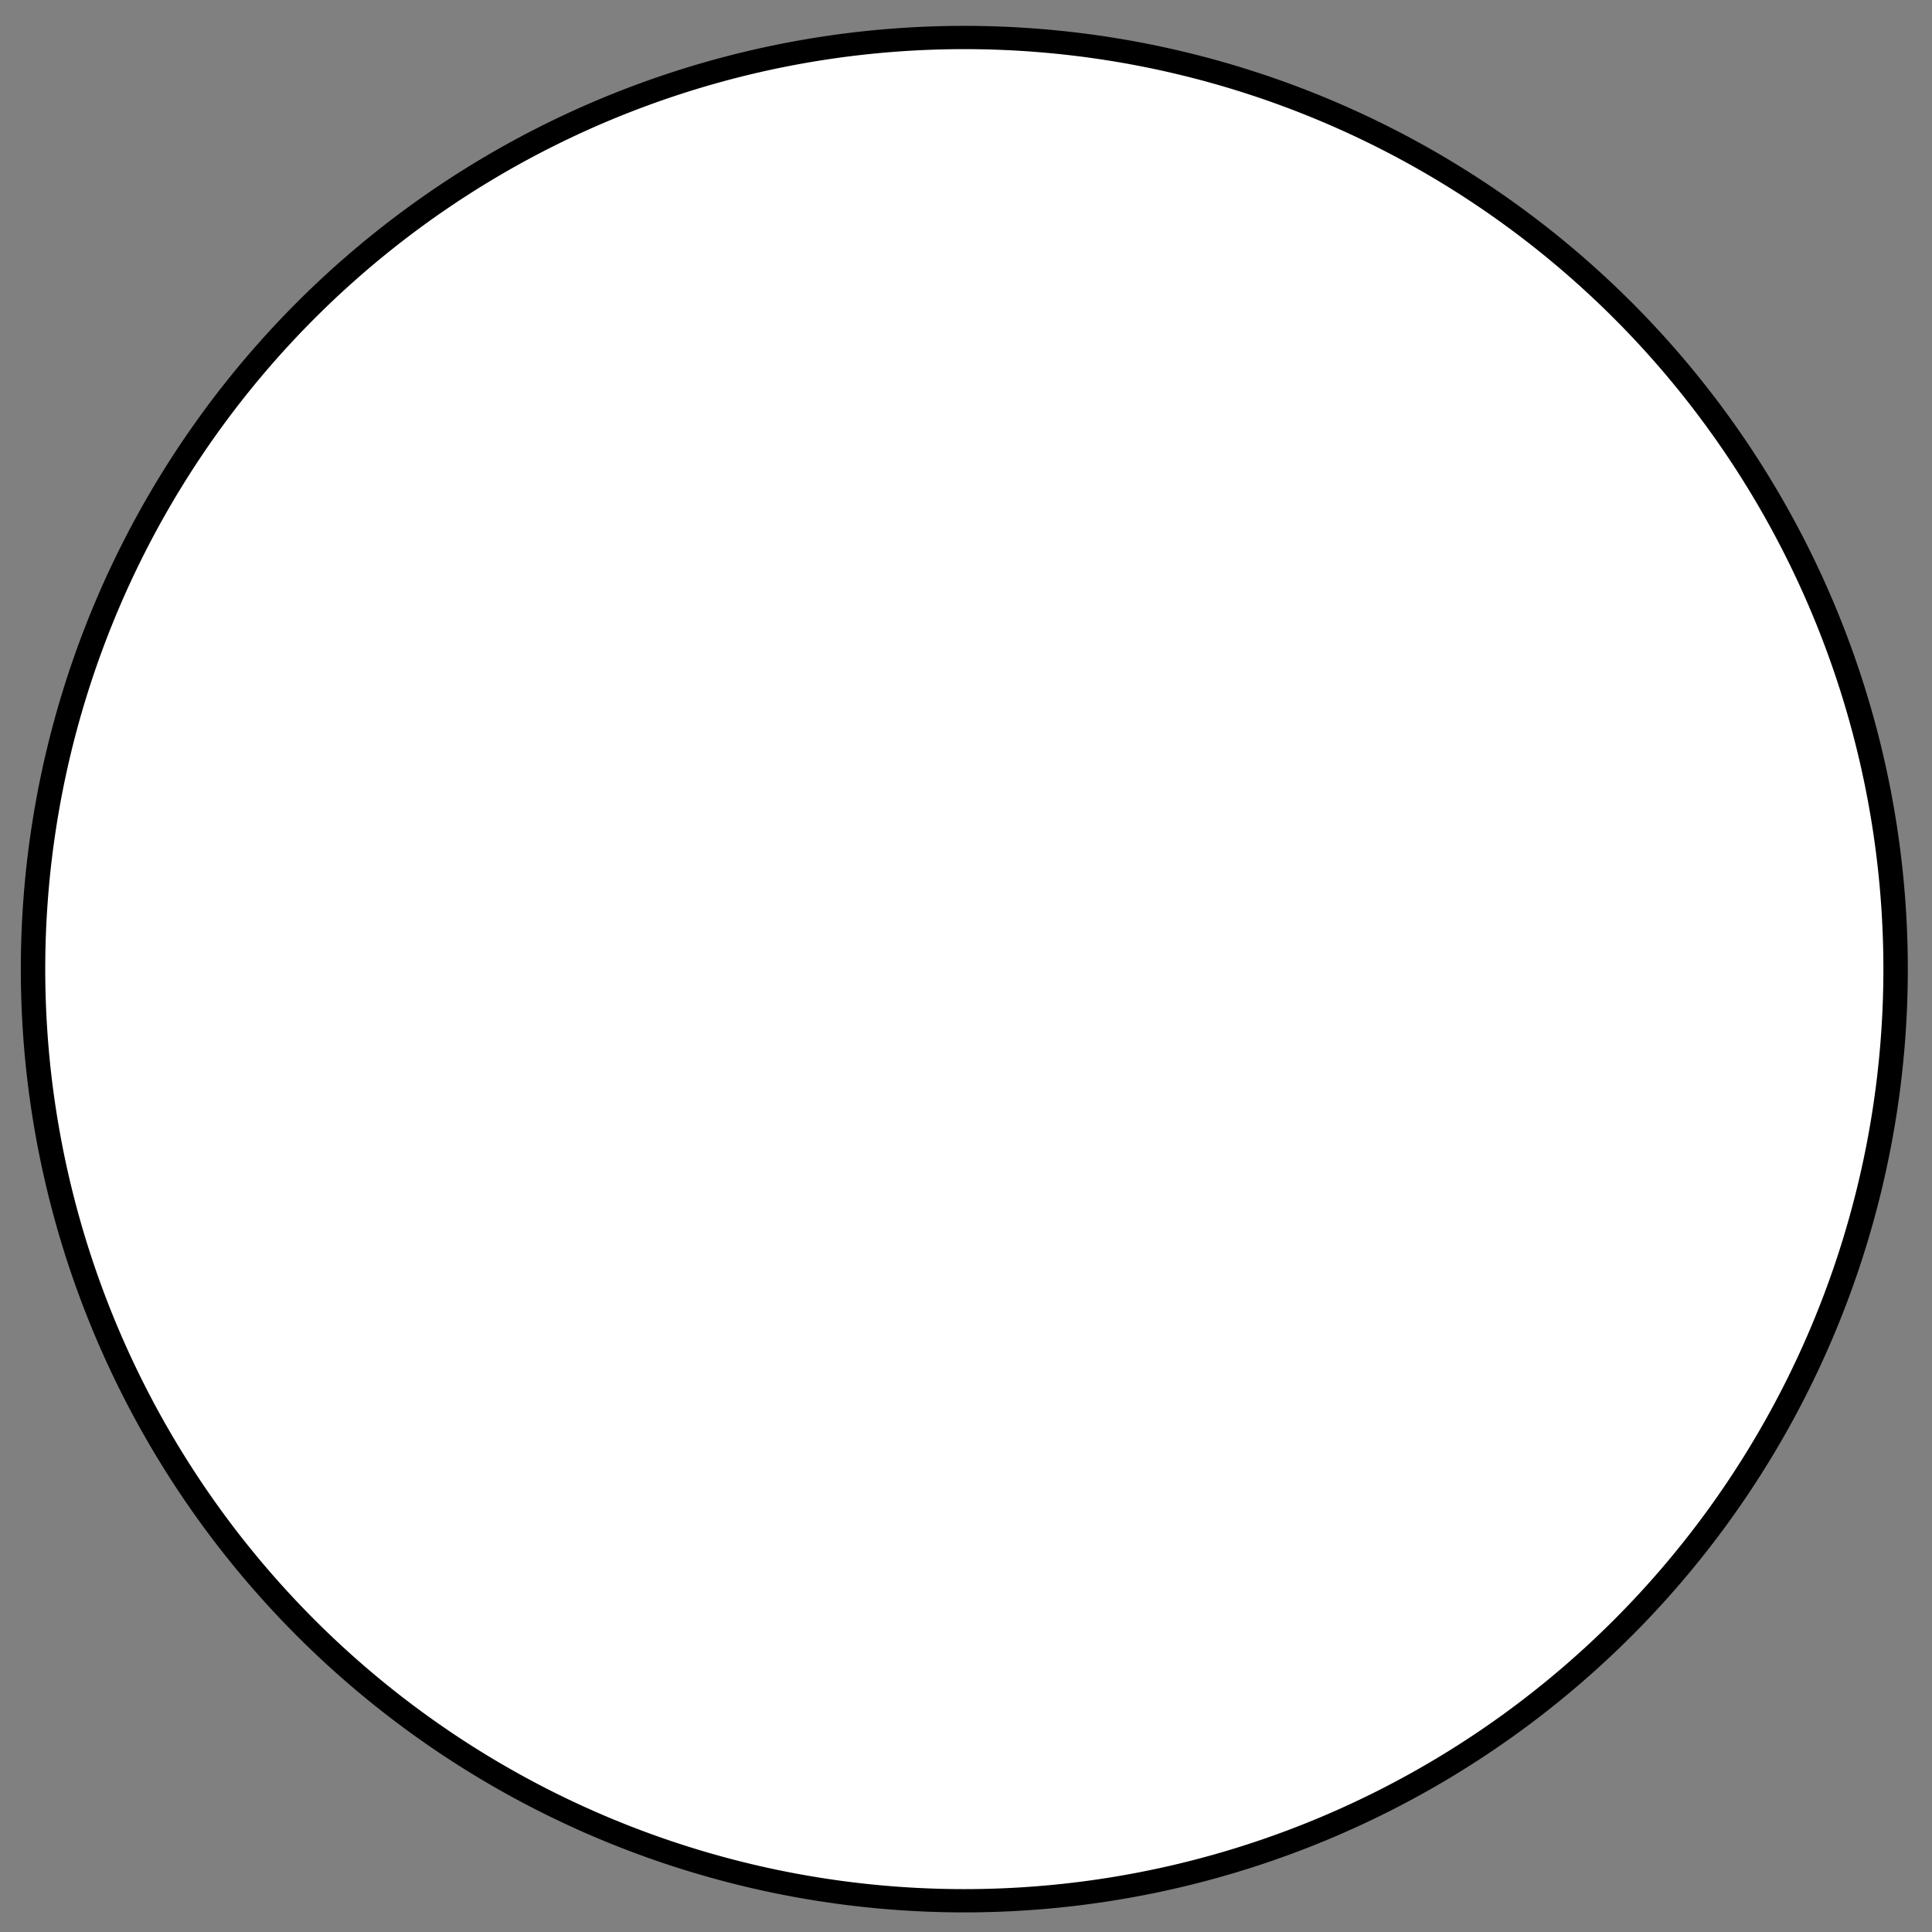 <?xml version="1.0" encoding="UTF-8" standalone="no"?>
<!-- Created with Inkscape (http://www.inkscape.org/) -->

<svg
   xmlns:dc="http://purl.org/dc/elements/1.1/"
   xmlns:cc="http://creativecommons.org/ns#"
   xmlns:rdf="http://www.w3.org/1999/02/22-rdf-syntax-ns#"
   xmlns:svg="http://www.w3.org/2000/svg"
   xmlns="http://www.w3.org/2000/svg"
   xmlns:sodipodi="http://sodipodi.sourceforge.net/DTD/sodipodi-0.dtd"
   xmlns:inkscape="http://www.inkscape.org/namespaces/inkscape"
   width="128"
   height="128"
   id="svg2"
   version="1.1"
   inkscape:version="0.48.2 r9819"
   sodipodi:docname="circle.svg"
   inkscape:export-filename="C:\Users\daniel\GameJam\splatterpuzzle\Assets\Sprites\circle.png"
   inkscape:export-xdpi="61.91"
   inkscape:export-ydpi="61.91">
  <rect width="100%" height="100%" fill="#808080" stroke="none"/>
  <defs
     id="defs4" />
  <sodipodi:namedview
     id="base"
     pagecolor="#ffffff"
     bordercolor="#666666"
     borderopacity="1.0"
     inkscape:pageopacity="0.0"
     inkscape:pageshadow="2"
     inkscape:zoom="2"
     inkscape:cx="65.727968"
     inkscape:cy="11.797674"
     inkscape:document-units="px"
     inkscape:current-layer="layer1"
     showgrid="false"
     inkscape:window-width="1378"
     inkscape:window-height="878"
     inkscape:window-x="54"
     inkscape:window-y="-8"
     inkscape:window-maximized="1" />
  <g
     inkscape:label="Ebene 1"
     inkscape:groupmode="layer"
     id="layer1"
     transform="translate(0,-924.362)">
    <path
       sodipodi:type="arc"
       style="fill:#ffffff;fill-opacity:1;stroke:#000000;stroke-opacity:1"
       id="path2985"
       sodipodi:cx="53.538086"
       sodipodi:cy="57.163052"
       sodipodi:rx="38.133259"
       sodipodi:ry="40.027294"
       d="m 91.671,57.163 a 38.133,40.027 0 1 1 -76.267,0 38.133,40.027 0 1 1 76.267,0 z"
       transform="matrix(1.618,0,0,1.542,-22.735,900.424)" />
  </g>
</svg>
